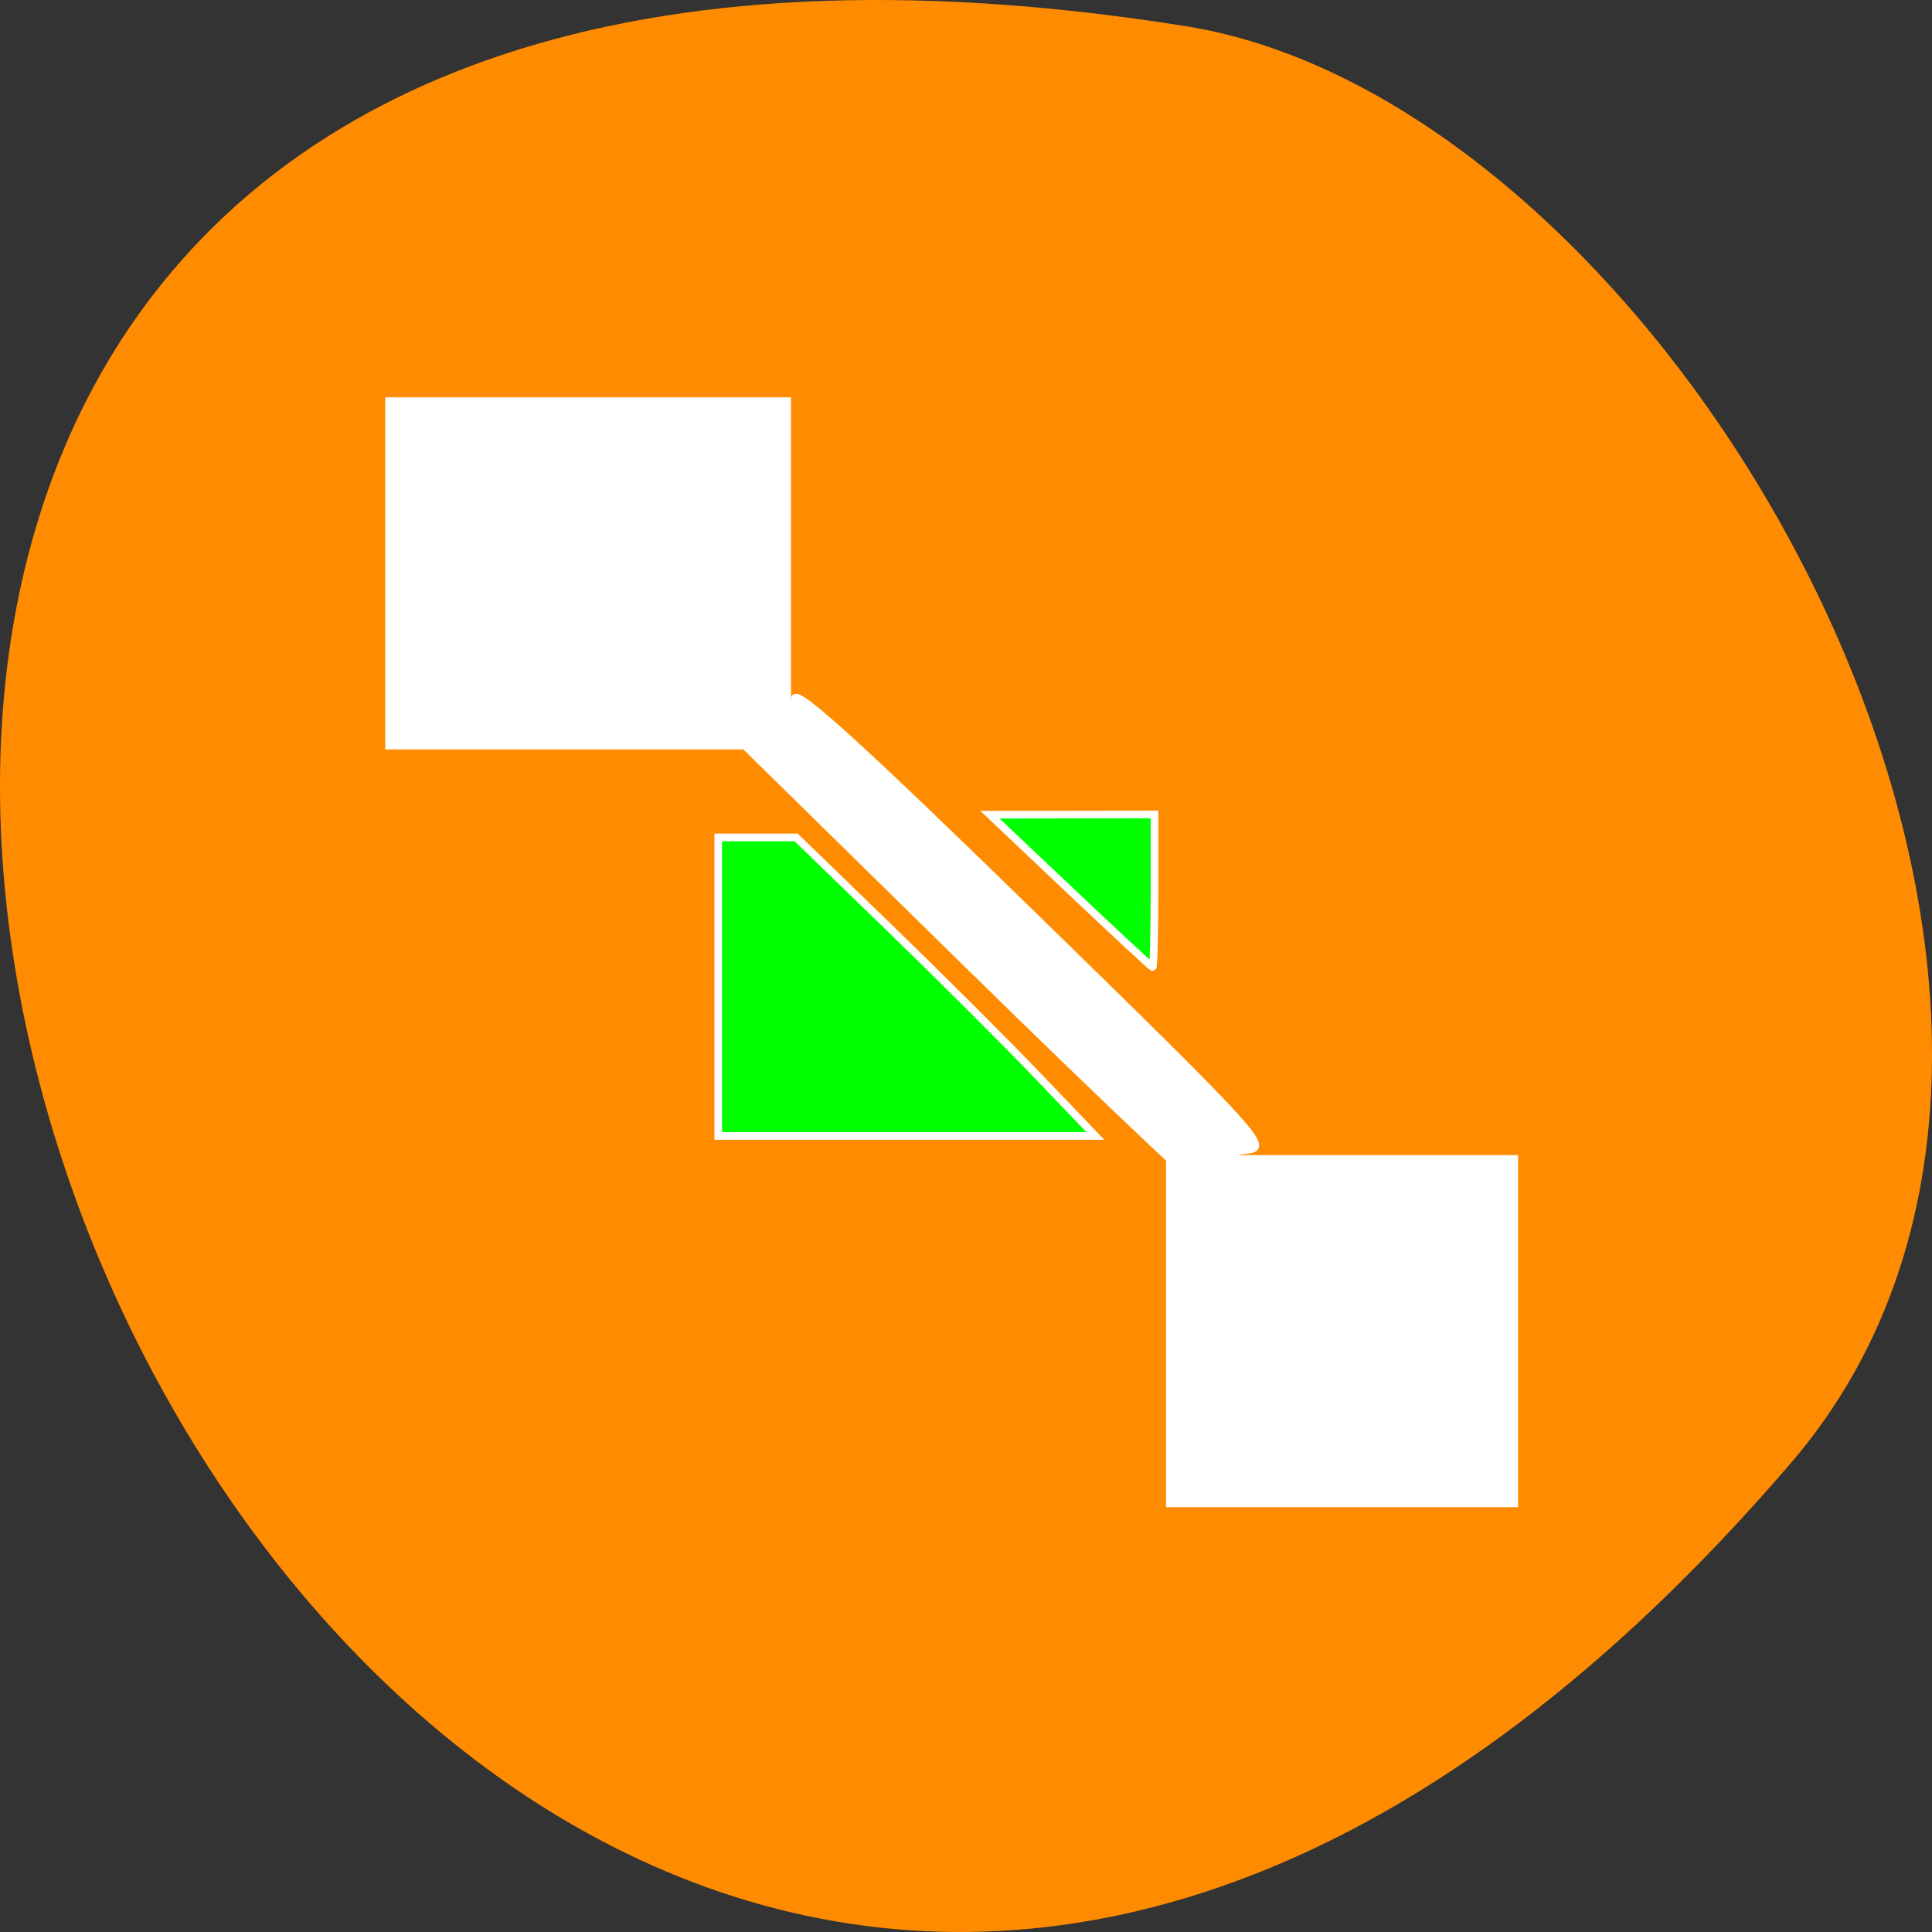 <svg xmlns="http://www.w3.org/2000/svg" viewBox="0 0 256 256"><rect x="0" y="0" width="256" height="256" fill="#333333" stroke="none"/><path d="m 237.33 193.83 c -193.41 225.34 -379.39 -237.98 -80.26 -190.37 65.59 10.438 132.38 129.65 80.26 190.37 z" fill="#ff8c00" color="#000"/><g stroke="#fff"><g fill="#fff"><path d="m 155.12 176.38 v -22.708 h 22.708 h 22.708 v 22.708 v 22.708 h -22.708 h -22.708 v -22.708 z" stroke-width="1.236"/><path d="m 128.64 128.18 l -33.975 -33.35 l 5.324 -0.049 c 4.709 -0.043 5.324 -0.294 5.324 -2.168 0 -1.536 8.687 6.356 31.535 28.65 29.28 28.567 31.33 30.791 28.606 31.07 -2.688 0.277 -2.896 0.585 -2.527 3.744 0.221 1.893 0.241 3.893 0.044 4.445 -0.197 0.551 -15.646 -14 -34.33 -32.35 z" stroke-width="1.014"/><path d="m 51.643 75.973 v -22.736 h 26.29 h 26.29 v 22.736 v 22.736 h -26.29 h -26.29 v -22.736 z" stroke-width="1.18"/></g><g fill="#0f0" stroke-width="1.014"><path d="m 95.17 130.74 v -19.776 h 5.162 h 5.162 l 12.302 11.916 c 6.766 6.554 15.685 15.453 19.82 19.776 l 7.518 7.86 h -24.982 h -24.982 v -19.776 z"/><path d="m 141.82 118.03 l -10.649 -10.08 l 10.902 -0.015 l 10.902 -0.015 v 10.142 c 0 5.578 -0.114 10.12 -0.254 10.09 -0.139 -0.027 -5.05 -4.584 -10.902 -10.126 z"/></g></g></svg>